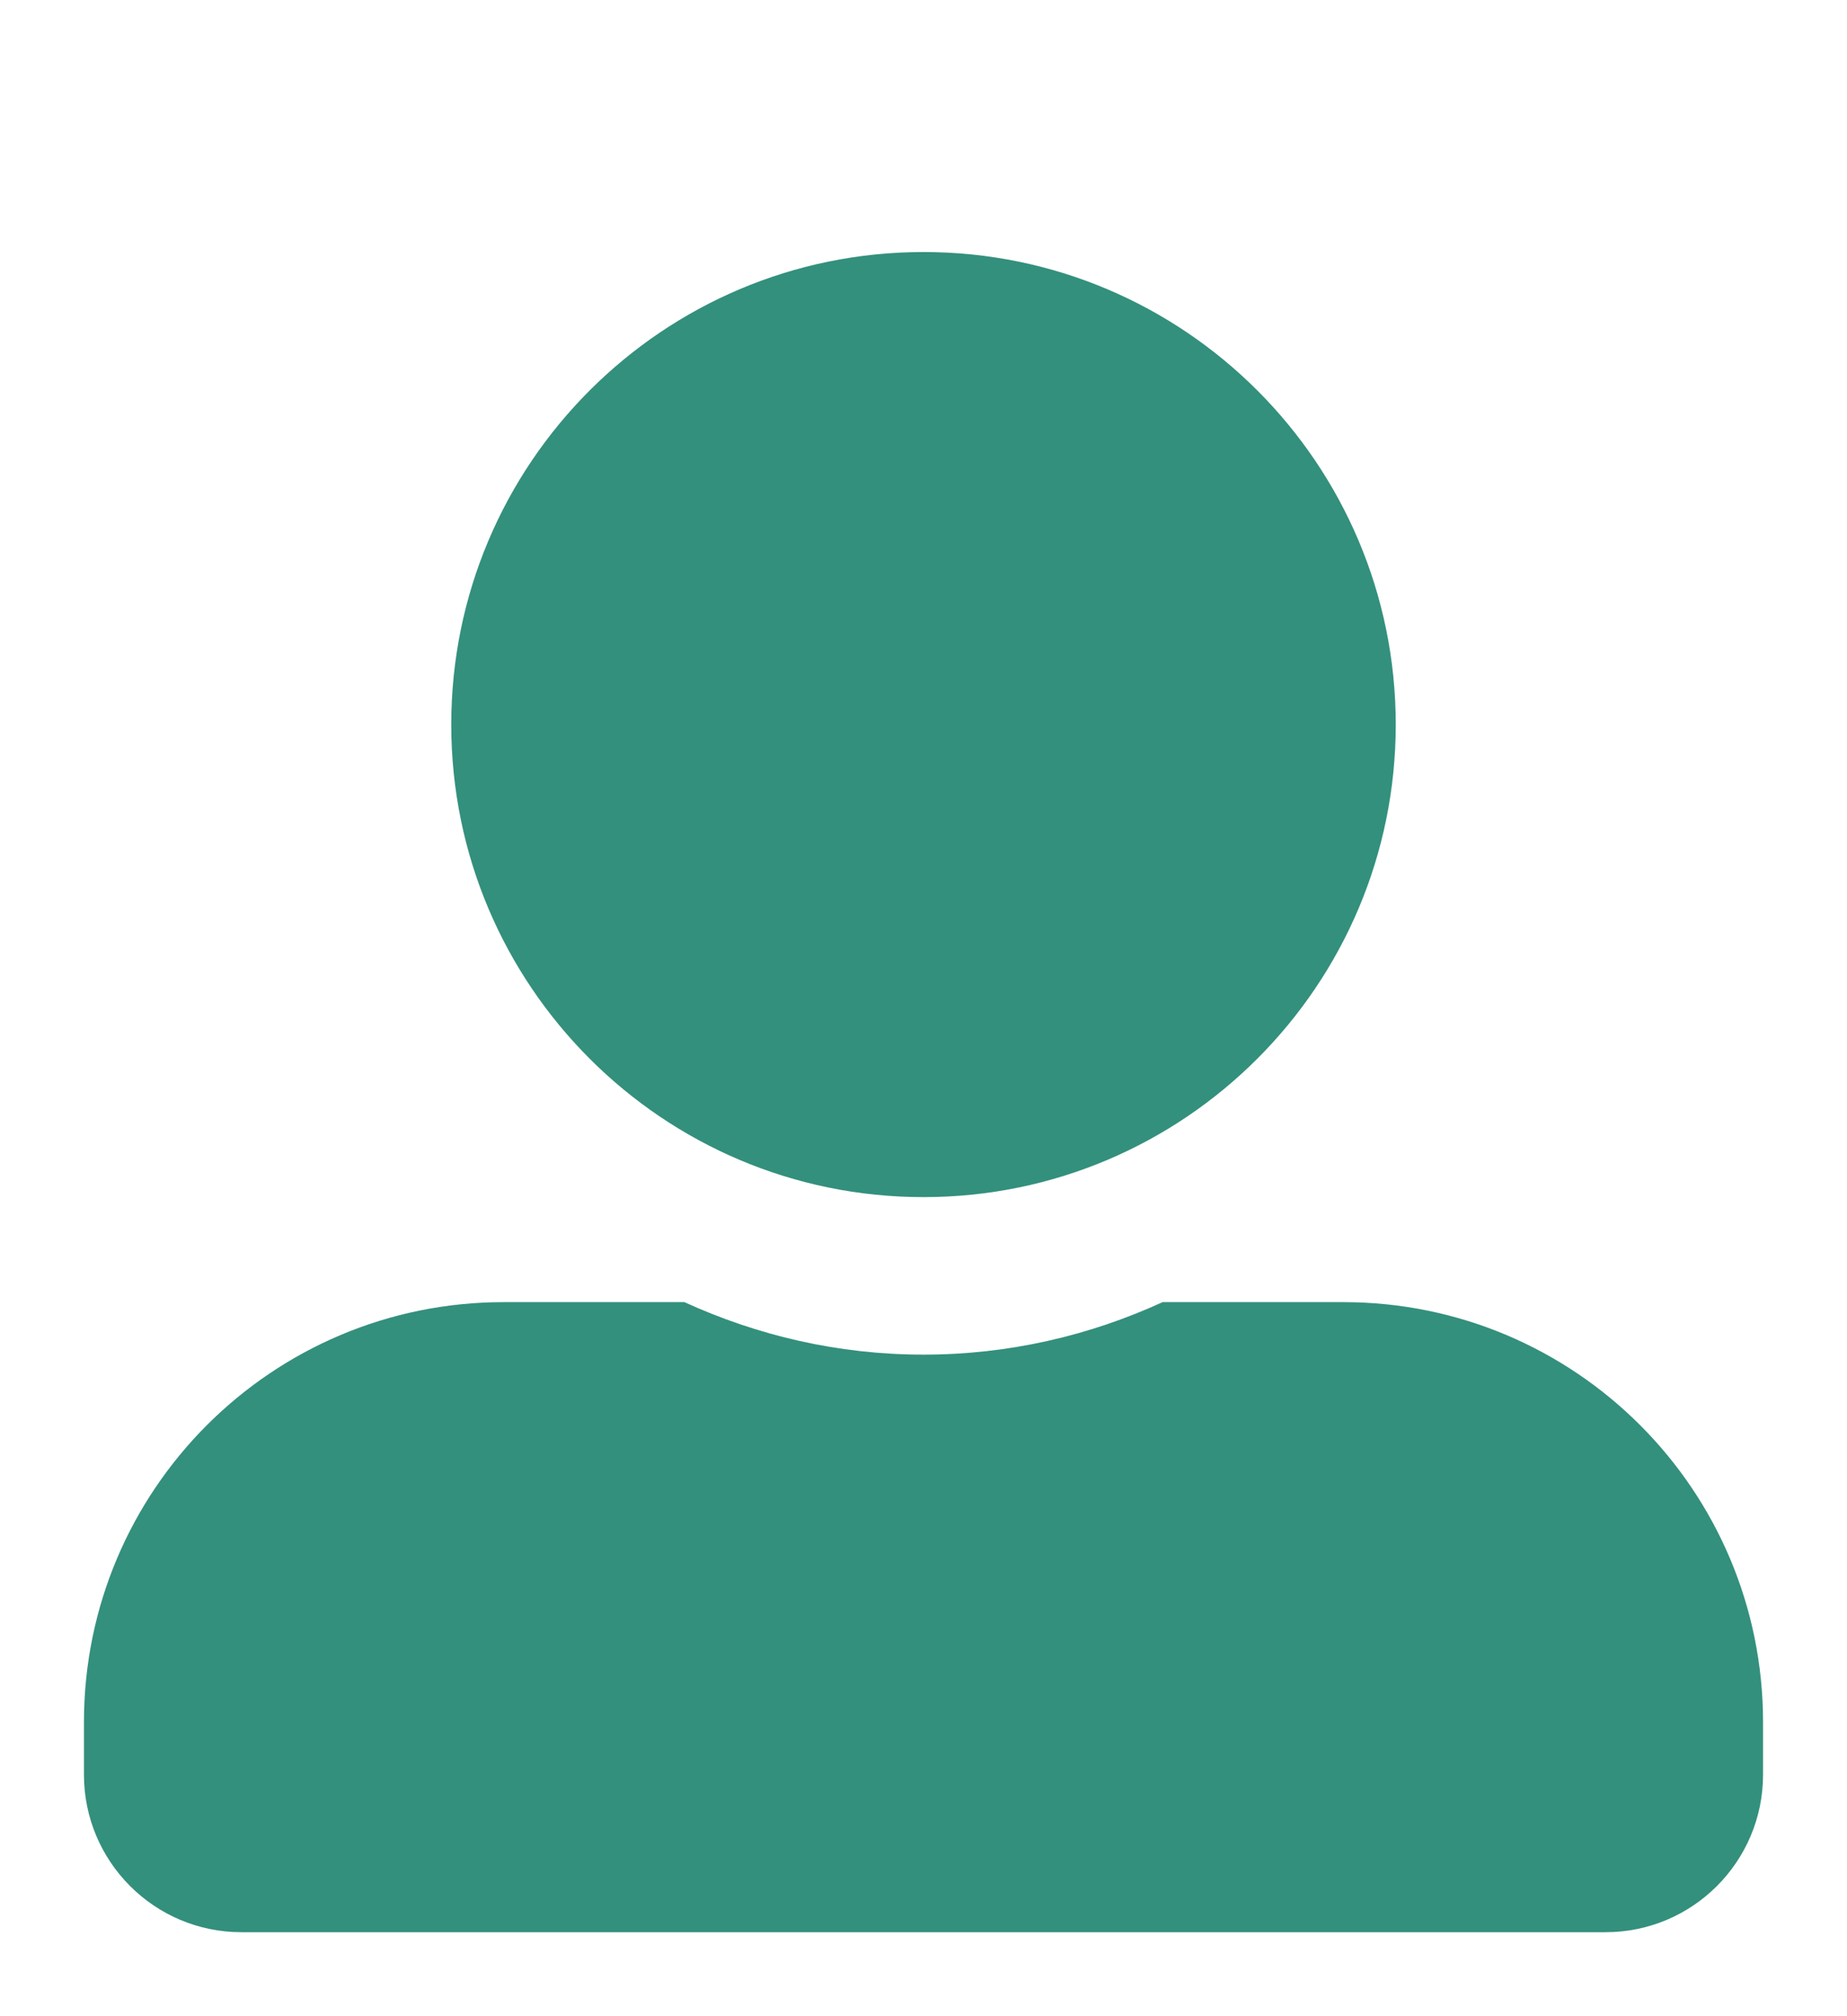 <svg width="22" height="24" viewBox="0 0 22 24" fill="none" xmlns="http://www.w3.org/2000/svg">
<g id="fa-solid:map-marker-alt">
<path id="Vector" d="M11 14.25C14.105 14.25 16.625 11.73 16.625 8.625C16.625 5.52 14.105 3 11 3C7.895 3 5.375 5.52 5.375 8.625C5.375 11.73 7.895 14.25 11 14.25ZM16 15.5H13.848C12.98 15.898 12.016 16.125 11 16.125C9.984 16.125 9.023 15.898 8.152 15.5H6C3.238 15.5 1 17.738 1 20.5V21.125C1 22.16 1.84 23 2.875 23H19.125C20.16 23 21 22.16 21 21.125V20.5C21 17.738 18.762 15.5 16 15.5Z" fill="#33907C"/>
</g>
</svg>

